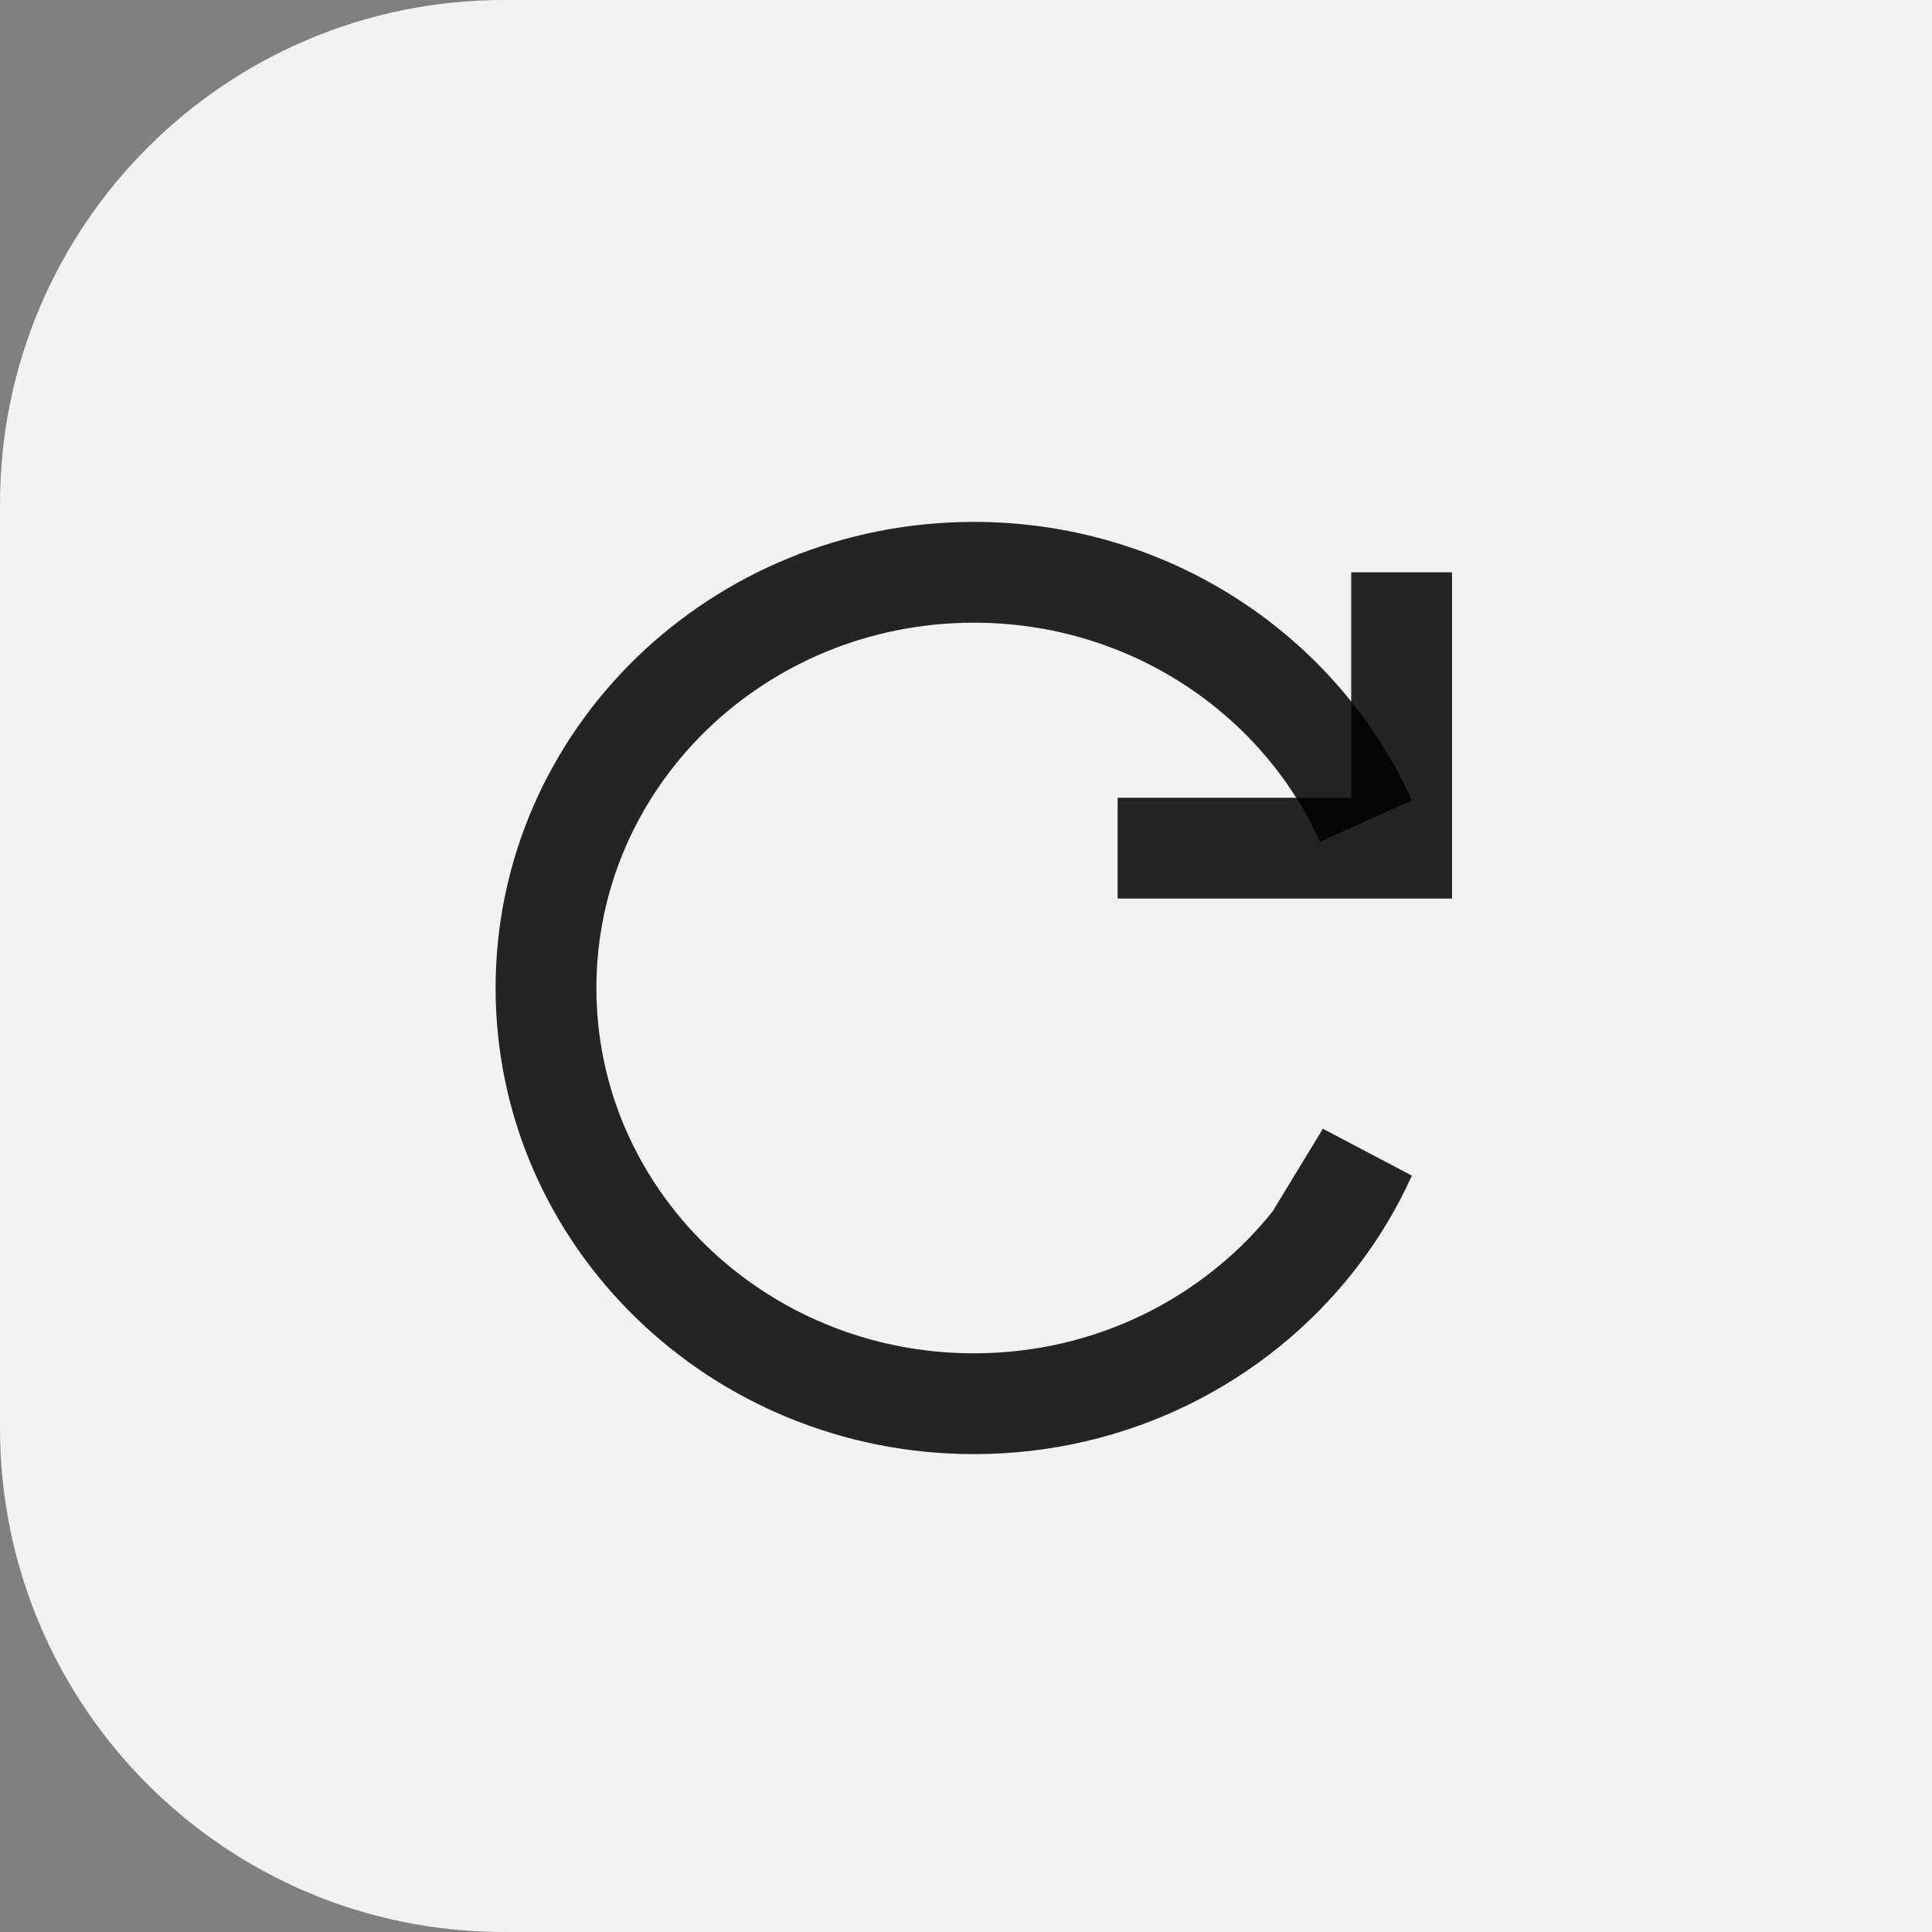 <svg fill="none" height="23" viewBox="0 0 23 23" width="23" xmlns="http://www.w3.org/2000/svg" xmlns:xlink="http://www.w3.org/1999/xlink"><rect x="0" y="0" width="23" height="23" fill="#808080" stroke="none"/><clipPath id="a"><path d="m0 6c0-3.314 2.686-6 6-6h17v23h-17c-3.314 0-6-2.686-6-6z"/></clipPath><g clip-path="url(#a)"><path d="m0 6c0-3.314 2.686-6 6-6h17v23h-17c-3.314 0-6-2.686-6-6z" fill="#f2f2f2"/><g stroke="#000" stroke-opacity=".85" stroke-width="1.2"><path d="m16.261 9.775c-.788-1.744-2.581-2.962-4.667-2.962-2.813 0-5.094 2.216-5.094 4.949 0 2.733 2.281 4.949 5.094 4.949 1.651 0 3.118-.763 4.049-1.945m0 0c.246-.312.454-.653.618-1.017z" stroke-linejoin="bevel"/><path d="m13.305 10.097h3.381v-3.284"/></g></g></svg>